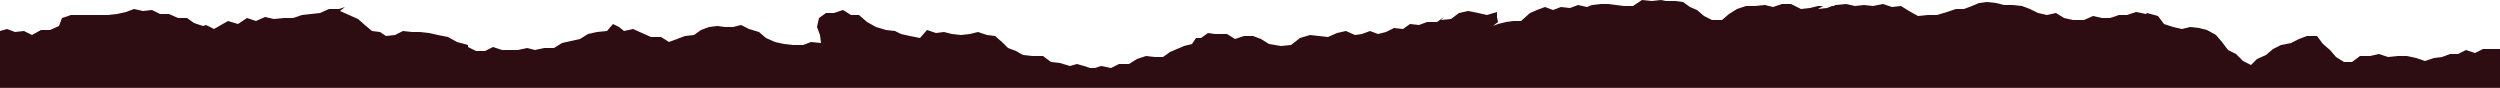<?xml version="1.0" encoding="utf-8"?>
<!-- Generator: Adobe Illustrator 16.0.3, SVG Export Plug-In . SVG Version: 6.00 Build 0)  -->
<!DOCTYPE svg PUBLIC "-//W3C//DTD SVG 1.1//EN" "http://www.w3.org/Graphics/SVG/1.1/DTD/svg11.dtd">
<svg version="1.1" xmlns="http://www.w3.org/2000/svg" xmlns:xlink="http://www.w3.org/1999/xlink" x="0px" y="0px" width="1280px"
	 height="45px" viewBox="0 0 1280 45" enable-background="new 0 0 1280 45" xml:space="preserve">
<g id="ガイド">
</g>
<g id="背景">
</g>
<g id="フッター">
</g>
<g id="PRODUCTIONS_NOTES">
	<g>
		<polygon fill="#2D0D12" points="1280,25.09 1280,25.09 1275.393,25.09 1271.297,25.09 1267.199,27.137 1262.592,25.602 
			1258.496,27.648 1254.4,27.648 1250.305,29.186 1246.207,29.697 1241.6,31.232 1236.992,29.697 1232.385,28.672 1227.775,28.672 
			1222.656,29.186 1218.049,27.648 1213.439,28.672 1208.32,28.672 1204.225,31.746 1200.127,31.746 1196.031,29.186 
			1192.959,25.602 1189.375,22.529 1186.305,18.434 1181.184,18.434 1177.088,19.969 1172.992,22.018 1167.871,23.041 
			1163.775,25.09 1160.191,28.16 1155.584,30.209 1152.512,33.281 1148.416,31.232 1144.832,27.648 1140.736,25.602 
			1137.664,21.504 1134.592,17.922 1129.984,15.361 1125.889,14.336 1121.279,13.824 1117.184,14.85 1112.576,13.824 
			1107.969,12.289 1104.896,8.193 1099.264,6.656 1098.752,7.168 1093.633,6.145 1089.023,7.682 1084.928,7.682 1080.32,9.217 
			1076.225,9.217 1071.615,8.193 1067.008,10.242 1061.375,10.242 1056.768,9.217 1052.672,6.656 1048.064,7.682 1043.455,6.656 
			1039.359,4.609 1035.264,3.072 1030.656,2.561 1026.049,2.561 1021.951,1.537 1017.344,1.025 1013.248,1.537 1009.664,3.072 
			1005.568,4.609 1001.473,4.609 996.863,6.145 991.744,7.682 987.137,7.682 982.016,8.193 977.408,5.633 973.313,3.072 
			968.703,3.586 964.096,2.049 958.977,3.072 954.367,2.561 949.76,3.072 945.152,2.049 940.031,2.561 939.008,2.561 939.52,3.072 
			937.984,3.072 935.424,4.098 930.816,4.609 933.375,3.072 930.816,3.072 926.721,4.098 922.111,4.609 916.992,2.049 
			912.385,2.049 907.775,3.586 903.68,2.561 898.561,3.072 893.951,3.072 889.344,4.609 885.248,7.168 881.664,10.242 
			876.543,10.242 872.447,8.193 868.863,5.121 865.279,3.586 861.695,1.025 857.6,0.514 852.992,0.514 850.432,0 845.824,0.514 
			840.703,0 836.096,3.072 831.488,3.072 827.393,2.561 823.297,2.049 819.713,2.049 815.104,2.561 812.543,3.586 807.936,2.561 
			803.84,4.098 799.232,3.586 795.137,5.121 791.039,3.586 786.943,5.121 783.359,6.656 778.752,10.754 774.656,10.754 
			771.072,11.266 766.977,12.289 764.416,13.313 766.977,11.266 766.465,8.705 766.465,6.145 761.344,7.682 756.736,6.656 
			751.615,5.633 747.008,6.656 742.912,9.729 737.791,10.242 739.328,8.705 735.744,11.266 730.623,11.266 726.527,12.801 
			721.92,12.289 718.336,14.85 713.729,14.336 709.633,16.385 705.535,17.41 701.439,15.873 697.344,17.41 693.76,17.922 
			689.152,15.873 684.543,16.896 679.936,18.945 675.328,18.434 670.721,17.922 665.6,19.457 660.992,23.041 655.871,23.553 
			649.729,22.529 645.633,19.969 641.535,18.434 636.928,18.434 632.32,19.969 628.225,17.41 622.08,17.41 618.496,16.896 
			614.912,19.457 612.352,19.457 610.305,22.529 606.207,23.553 602.623,25.09 599.039,26.625 595.455,29.186 591.359,29.186 
			586.752,28.672 582.145,30.209 578.049,32.77 572.928,32.77 568.832,34.816 563.713,33.793 560.641,34.816 558.08,34.816 
			555.008,33.793 551.424,32.77 547.84,33.793 542.721,32.258 538.111,31.746 534.016,28.672 528.385,28.672 523.775,28.16 
			520.191,26.113 516.096,24.578 513.023,21.504 509.439,18.434 505.344,17.922 500.736,16.385 496.641,17.41 492.031,17.922 
			487.424,17.41 483.328,16.385 479.232,16.896 474.623,15.361 471.039,19.457 465.92,18.434 461.313,17.41 458.24,15.873 
			453.633,15.361 448.512,13.824 443.904,11.266 439.809,7.682 435.713,7.682 431.615,5.121 427.008,6.656 422.912,6.656 
			419.328,9.217 418.305,13.824 419.84,17.922 420.352,22.018 415.232,21.504 411.137,23.041 406.016,23.041 401.408,22.529 
			396.801,21.504 392.191,19.457 388.607,16.385 383.488,14.85 379.393,12.801 375.297,13.824 371.199,13.824 367.104,13.313 
			363.008,13.824 358.912,15.361 355.328,17.922 350.721,18.434 346.623,19.969 342.527,21.504 338.432,18.945 333.313,18.945 
			328.703,16.896 324.096,14.85 319.488,15.873 316.928,13.824 313.855,12.289 310.783,15.873 305.664,16.385 301.057,17.41 
			296.96,19.969 292.352,20.992 287.744,22.018 283.648,24.578 278.527,24.578 273.92,25.602 269.824,24.578 265.216,25.602 
			261.12,25.602 257.023,25.602 252.416,24.064 248.32,26.113 243.712,26.113 239.615,24.064 239.615,23.041 233.984,21.504 
			229.376,18.945 224.256,17.922 219.648,16.896 215.04,16.385 210.943,16.385 206.336,15.873 202.24,17.922 197.632,18.434 
			194.561,16.385 190.464,15.873 187.393,13.313 183.296,9.729 178.688,7.682 174.08,5.633 176.641,3.586 173.568,4.609 
			168.447,4.609 163.84,6.656 159.232,7.168 154.624,7.682 150.016,9.217 145.408,9.217 140.288,9.729 135.68,8.705 131.072,10.754 
			126.464,9.217 121.855,12.289 116.736,10.754 113.152,12.801 109.568,14.85 105.473,12.801 103.936,13.313 99.328,11.777 
			95.744,9.217 91.137,9.217 86.527,7.168 81.92,7.168 77.824,5.121 73.216,5.633 68.607,4.609 64.512,6.145 59.904,7.168 
			55.296,7.682 50.688,7.682 46.08,7.682 41.473,7.682 36.352,7.682 31.744,9.217 30.208,13.313 25.6,15.361 20.992,15.361 
			16.384,17.922 12.288,15.873 7.68,16.385 3.584,14.85 0,15.873 0,46.082 1280,46.082 		"/>
	</g>
</g>
<g id="STORY">
</g>
<g id="INTRODUCTION">
</g>
<g id="メインビジュアル">
</g>
<g id="ヘッダー">
</g>
<g id="CTA">
</g>
</svg>
